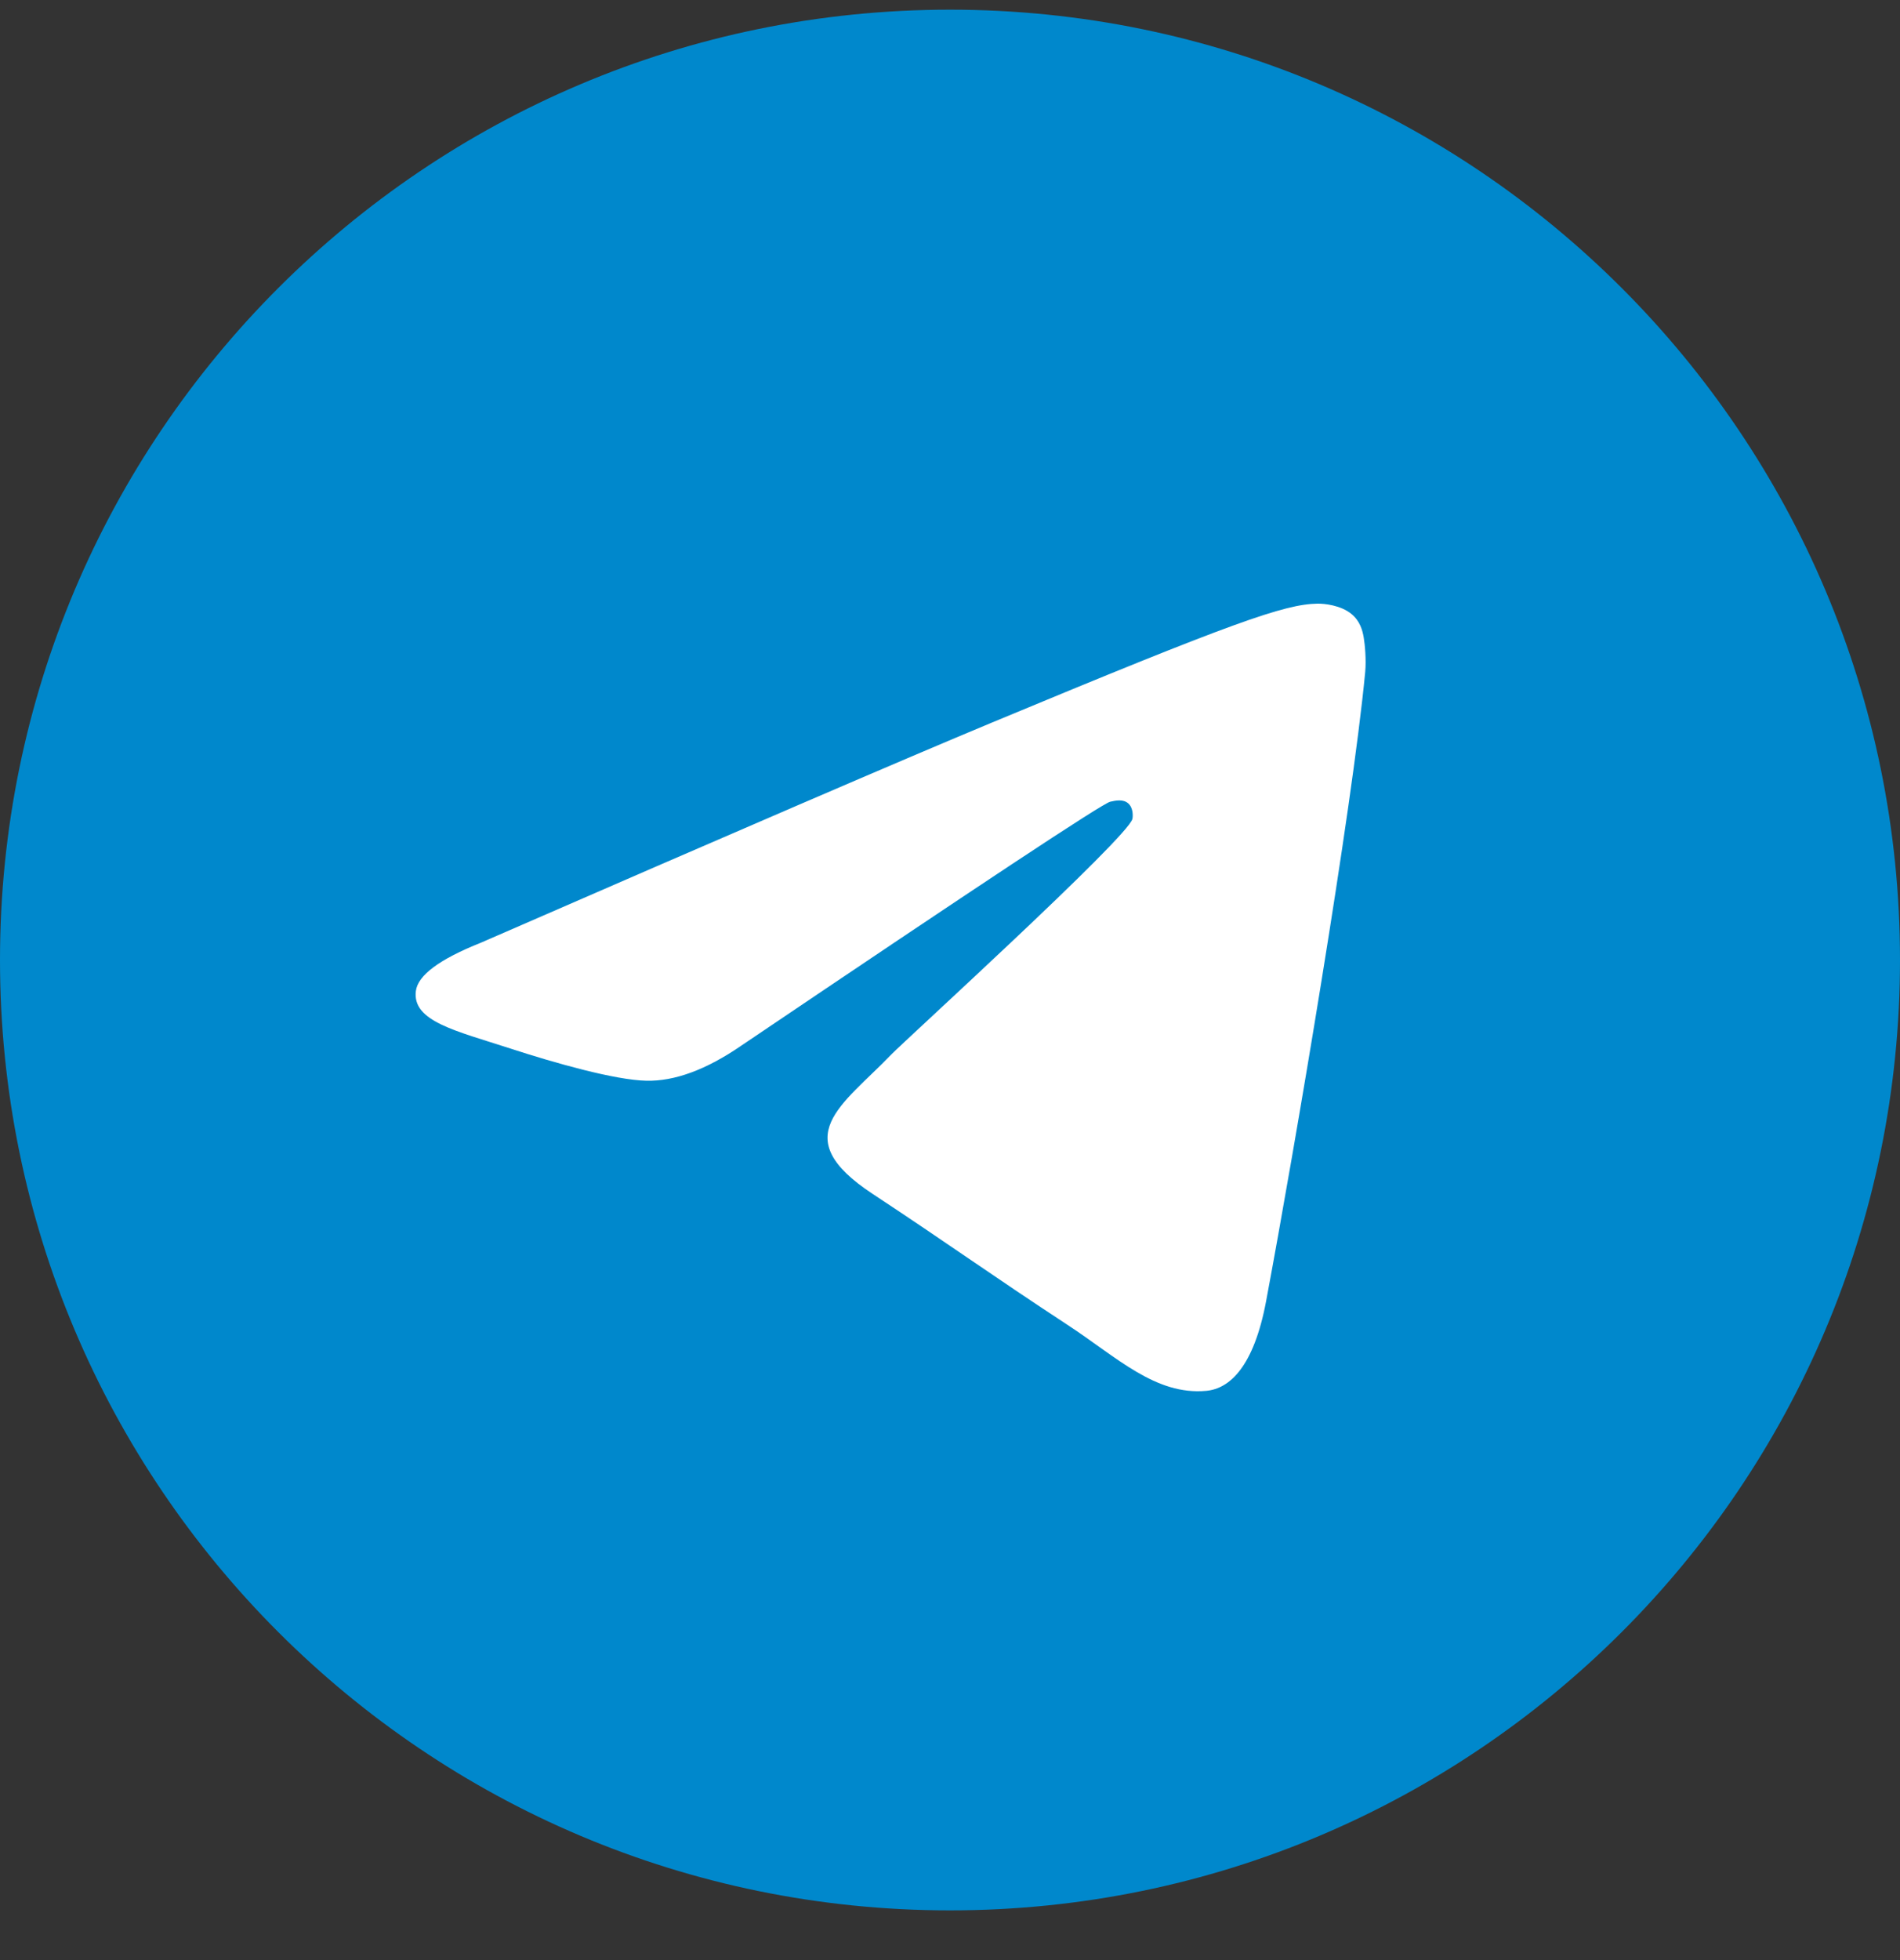 <svg width="32" height="33" viewBox="0 0 32 33" fill="none" xmlns="http://www.w3.org/2000/svg">
<rect x="0" y="0" width="32" height="33" fill="#333333" stroke="none"/>
<path d="M0 16.163C0 25 7.163 32.163 16 32.163C24.837 32.163 32 25 32 16.163C32 7.327 24.837 0.163 16 0.163C7.163 0.163 0 7.327 0 16.163Z" fill="#0088CC"/>
<path d="M8.1 15.871C12.395 14 15.259 12.767 16.692 12.171C20.783 10.469 21.634 10.173 22.188 10.163C22.309 10.161 22.582 10.191 22.759 10.335C22.908 10.456 22.949 10.619 22.968 10.734C22.988 10.848 23.012 11.109 22.993 11.313C22.771 13.643 21.812 19.297 21.324 21.906C21.117 23.01 20.71 23.38 20.317 23.416C19.461 23.495 18.812 22.851 17.983 22.308C16.686 21.458 15.954 20.928 14.695 20.099C13.24 19.14 14.183 18.614 15.012 17.753C15.229 17.527 18.999 14.098 19.072 13.787C19.081 13.749 19.09 13.604 19.003 13.527C18.917 13.45 18.79 13.477 18.698 13.498C18.568 13.527 16.497 14.896 12.484 17.605C11.896 18.009 11.363 18.206 10.886 18.195C10.36 18.184 9.348 17.898 8.596 17.653C7.673 17.353 6.94 17.195 7.004 16.685C7.037 16.42 7.402 16.149 8.1 15.871Z" fill="white"/>
</svg>
